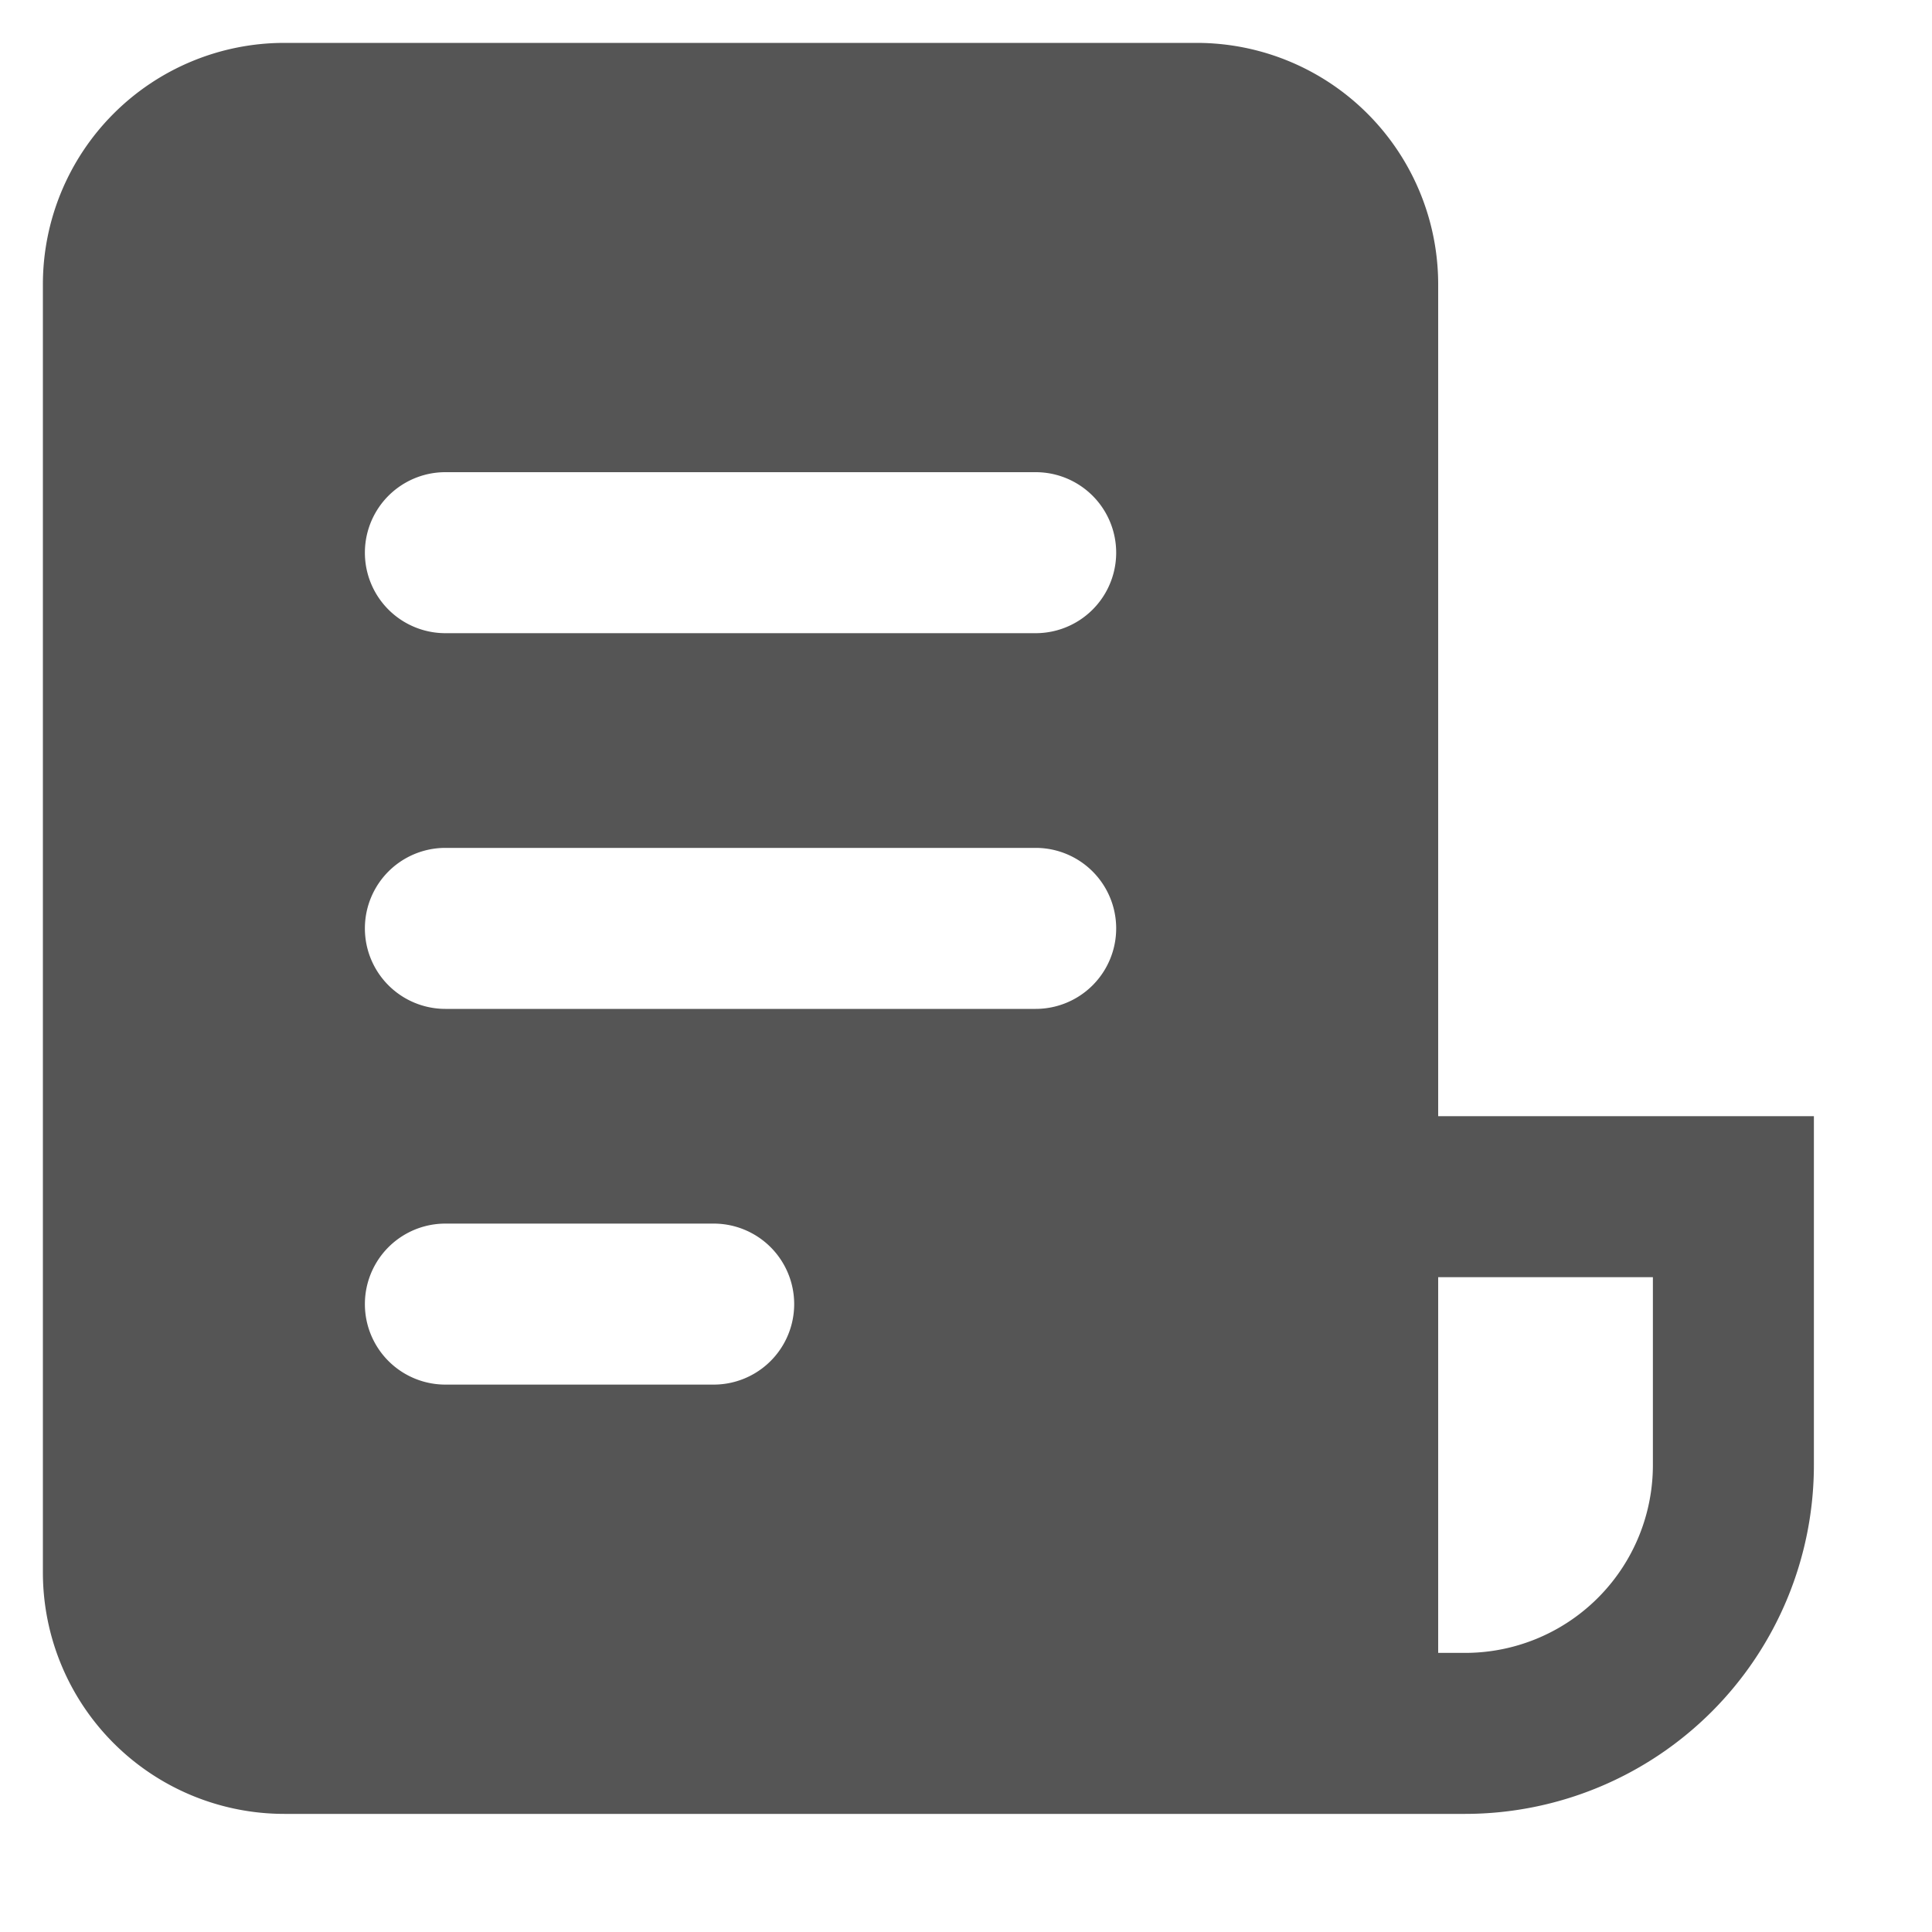 <svg width="15" height="15" fill="none" xmlns="http://www.w3.org/2000/svg"><path d="M.333 2.208A1.875 1.875 0 0 1 2.208.333h7.083a1.875 1.875 0 0 1 1.875 1.875v6.458h2.917v2.709a2.709 2.709 0 0 1-2.708 2.708H2.208a1.875 1.875 0 0 1-1.875-1.875v-10Zm10.833 10.625h.209a1.458 1.458 0 0 0 1.458-1.458V9.916h-1.667v2.917ZM3.458 3.666a.625.625 0 0 0 0 1.25h4.583a.625.625 0 0 0 0-1.25H3.458Zm0 2.917a.625.625 0 0 0 0 1.25h4.583a.625.625 0 0 0 0-1.25H3.458Zm0 2.917a.625.625 0 0 0 0 1.25h2.083a.625.625 0 0 0 0-1.25H3.458Z" fill="#555"/></svg>